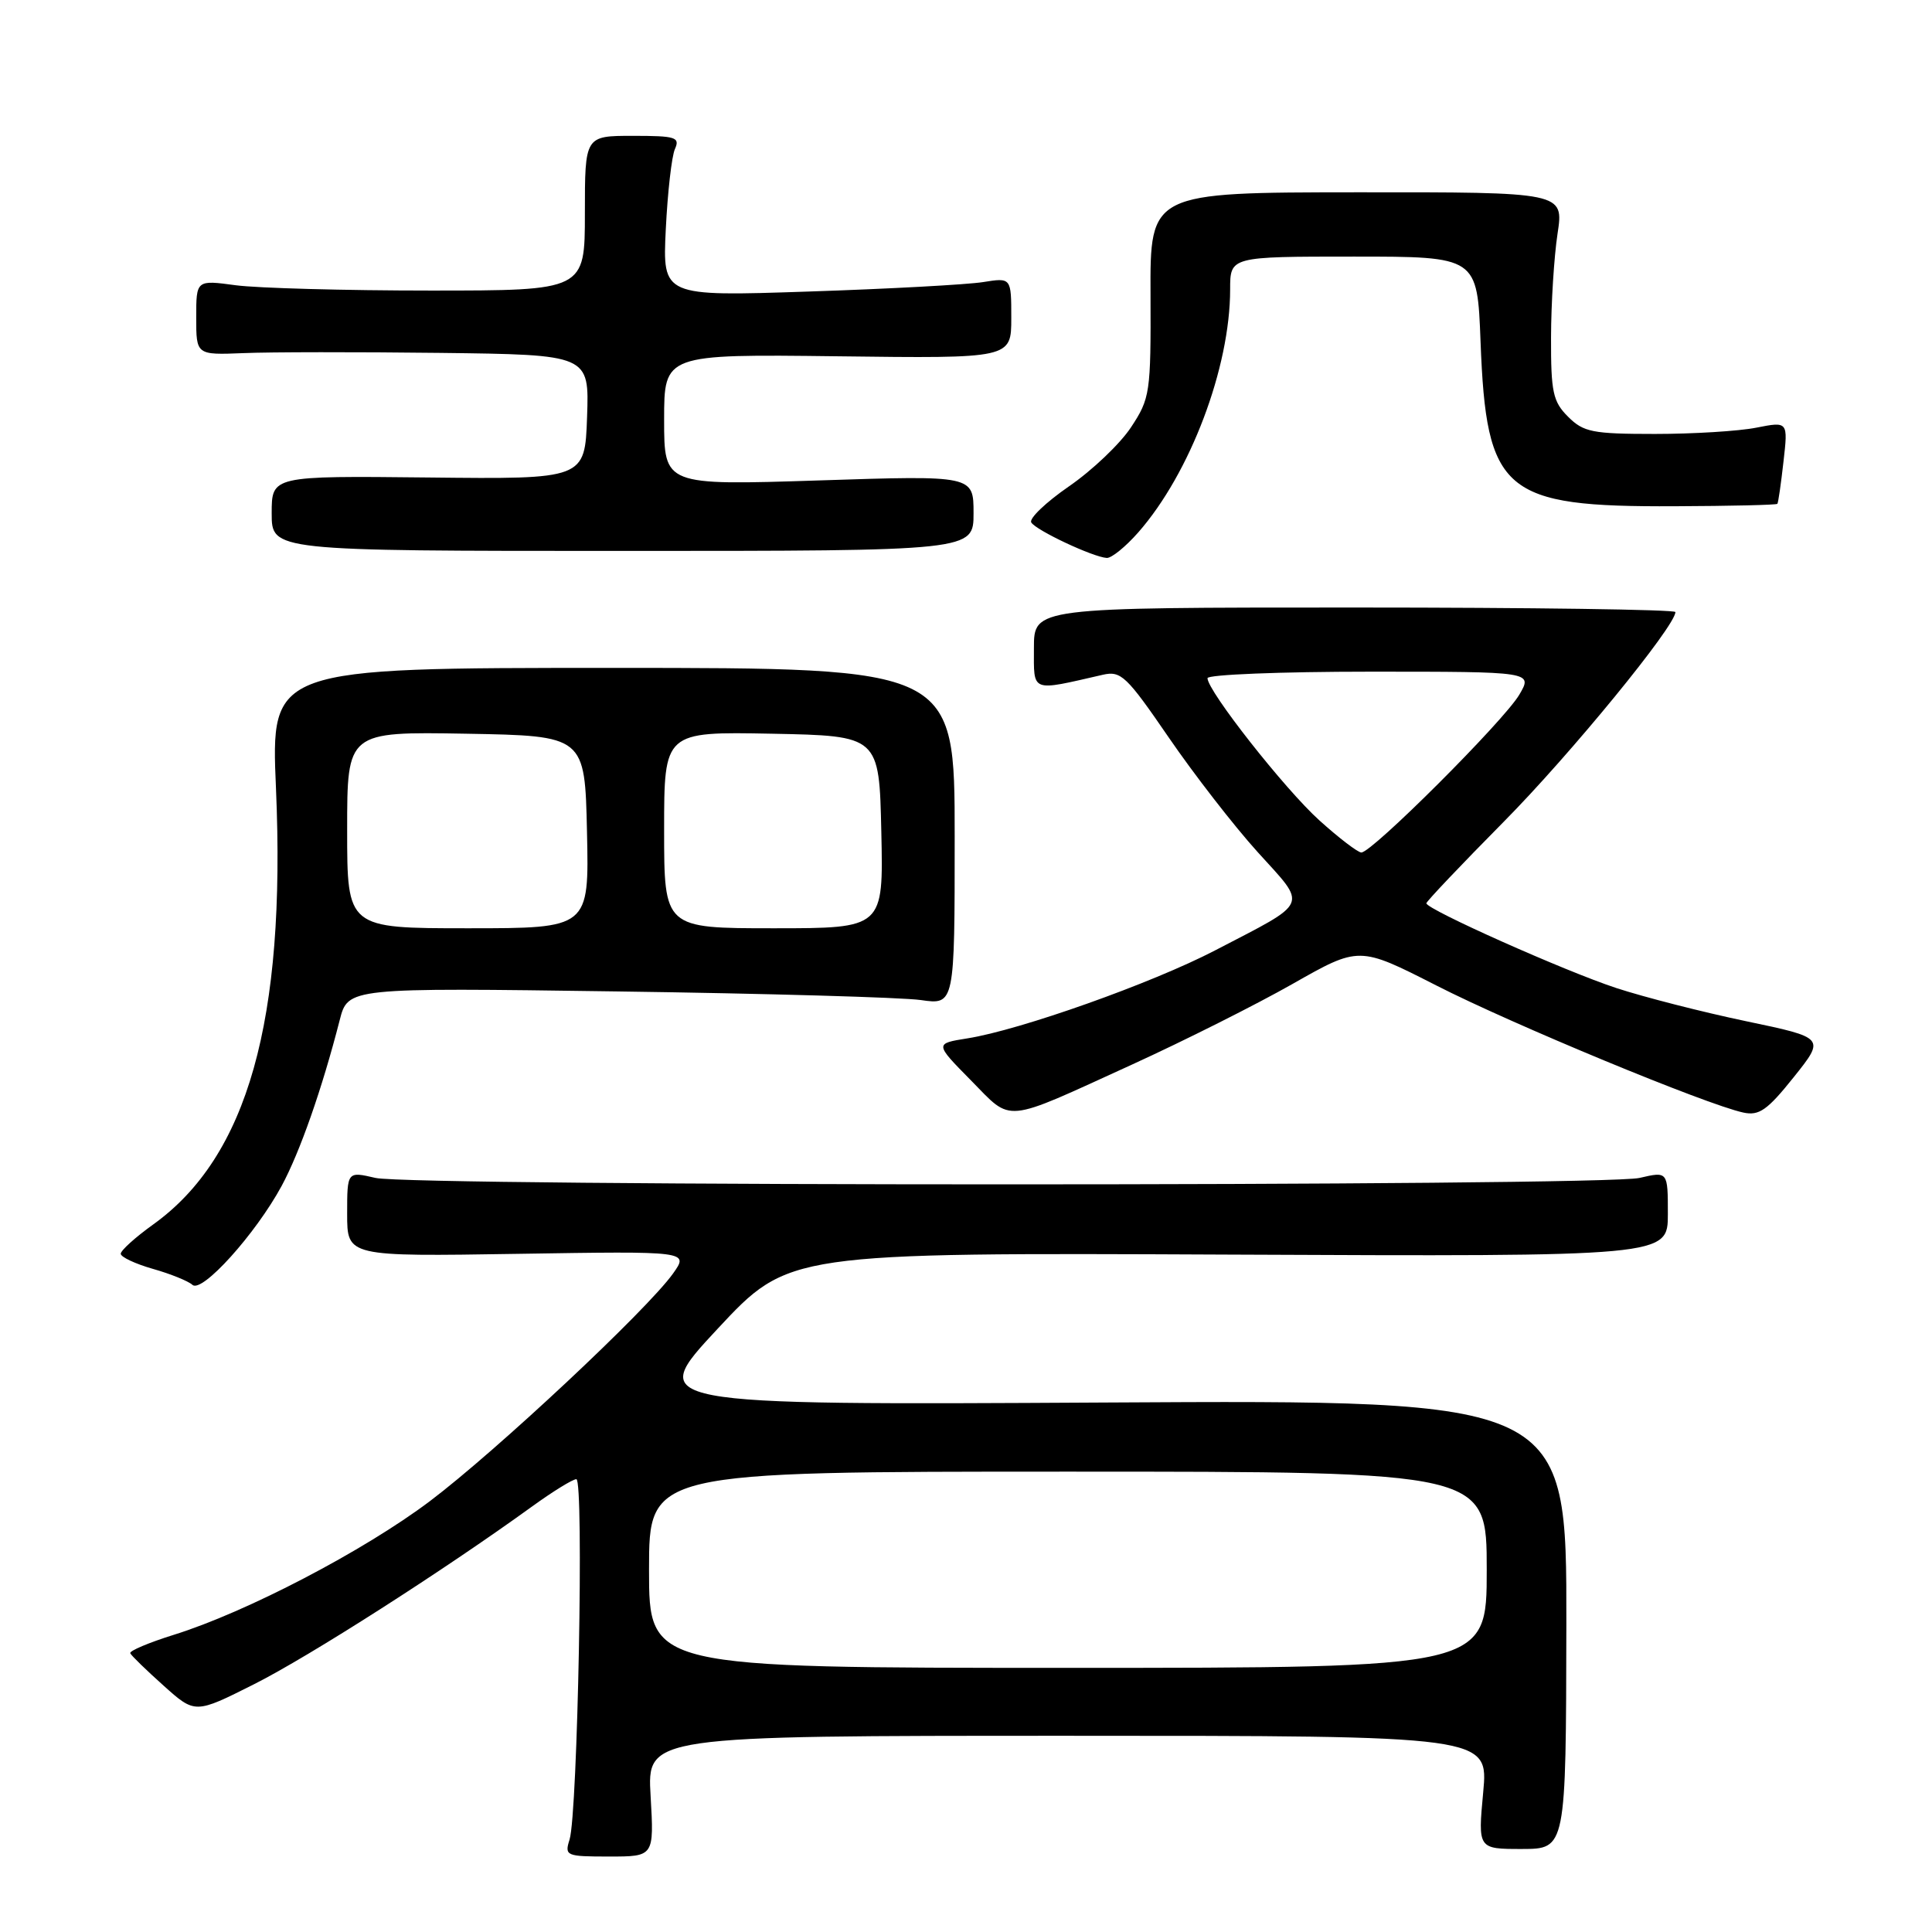 <?xml version="1.0" encoding="UTF-8" standalone="no"?>
<!DOCTYPE svg PUBLIC "-//W3C//DTD SVG 1.1//EN" "http://www.w3.org/Graphics/SVG/1.1/DTD/svg11.dtd" >
<svg xmlns="http://www.w3.org/2000/svg" xmlns:xlink="http://www.w3.org/1999/xlink" version="1.1" viewBox="0 0 256 256">
 <g >
 <path fill="currentColor"
d=" M 86.21 238.00 C 85.74 230.00 85.74 230.00 141.49 230.00 C 197.23 230.00 197.23 230.00 196.53 237.50 C 195.83 245.00 195.83 245.00 201.66 245.00 C 207.50 244.99 207.50 244.99 207.55 215.25 C 207.59 185.50 207.59 185.50 146.63 185.84 C 85.67 186.18 85.67 186.18 95.08 176.08 C 104.50 165.98 104.50 165.98 162.75 166.24 C 221.00 166.50 221.00 166.50 221.00 160.86 C 221.00 155.21 221.00 155.21 217.25 156.08 C 212.35 157.22 54.65 157.22 49.75 156.08 C 46.00 155.21 46.00 155.21 46.00 160.86 C 46.00 166.50 46.00 166.50 68.65 166.14 C 91.29 165.78 91.29 165.78 89.18 168.75 C 85.75 173.56 65.73 192.30 56.95 198.92 C 48.21 205.50 32.64 213.63 23.00 216.63 C 19.71 217.66 17.13 218.75 17.26 219.06 C 17.39 219.37 19.38 221.30 21.68 223.36 C 25.85 227.10 25.85 227.10 33.68 223.16 C 40.94 219.51 58.81 208.08 70.50 199.62 C 73.25 197.63 75.89 196.00 76.37 196.00 C 77.39 196.00 76.55 240.31 75.47 243.75 C 74.79 245.91 75.00 246.00 80.72 246.00 C 86.67 246.00 86.67 246.00 86.21 238.00 Z  M 37.32 157.14 C 39.73 152.68 42.67 144.31 45.01 135.18 C 46.11 130.87 46.11 130.87 81.81 131.37 C 101.44 131.64 119.53 132.16 122.00 132.51 C 126.50 133.16 126.50 133.16 126.50 110.83 C 126.50 88.50 126.50 88.50 81.19 88.50 C 35.88 88.50 35.88 88.50 36.57 104.50 C 37.89 135.23 32.82 153.26 20.31 162.24 C 17.94 163.94 16.00 165.69 16.00 166.13 C 16.00 166.56 17.91 167.46 20.25 168.13 C 22.59 168.79 24.95 169.75 25.50 170.25 C 26.76 171.39 33.86 163.52 37.32 157.14 Z  M 150.00 141.06 C 156.88 137.92 166.46 133.11 171.30 130.36 C 180.09 125.37 180.09 125.37 190.30 130.57 C 200.36 135.71 226.13 146.38 231.00 147.42 C 233.09 147.87 234.18 147.11 237.68 142.73 C 241.85 137.51 241.85 137.51 231.34 135.31 C 225.56 134.10 217.83 132.12 214.17 130.92 C 207.35 128.68 189.00 120.49 189.00 119.69 C 189.00 119.45 193.62 114.58 199.26 108.88 C 208.08 99.97 222.00 82.96 222.00 81.10 C 222.00 80.77 202.88 80.50 179.50 80.50 C 137.00 80.50 137.00 80.50 137.00 85.88 C 137.00 91.82 136.48 91.62 146.13 89.41 C 148.54 88.86 149.28 89.58 154.85 97.70 C 158.20 102.59 163.51 109.44 166.66 112.92 C 173.29 120.24 173.68 119.34 160.99 125.94 C 152.65 130.28 135.20 136.48 128.18 137.59 C 123.85 138.28 123.85 138.28 128.64 143.14 C 134.22 148.80 132.71 148.95 150.00 141.06 Z  M 150.83 70.54 C 157.71 62.70 163.00 48.71 163.00 38.34 C 163.00 34.00 163.00 34.00 179.37 34.00 C 195.75 34.00 195.75 34.00 196.18 45.26 C 196.95 65.30 199.17 67.18 221.90 67.08 C 229.28 67.05 235.40 66.91 235.51 66.76 C 235.63 66.62 235.99 64.10 236.32 61.17 C 236.93 55.84 236.93 55.84 232.71 56.67 C 230.40 57.13 224.35 57.50 219.28 57.50 C 211.01 57.50 209.82 57.26 207.78 55.22 C 205.77 53.22 205.50 51.96 205.52 44.72 C 205.53 40.20 205.92 34.02 206.38 30.98 C 207.22 25.46 207.22 25.46 179.81 25.48 C 152.39 25.50 152.39 25.50 152.45 39.06 C 152.50 52.08 152.39 52.79 149.87 56.61 C 148.43 58.80 144.73 62.32 141.65 64.44 C 138.58 66.56 136.32 68.72 136.65 69.23 C 137.29 70.28 144.83 73.82 146.65 73.93 C 147.28 73.97 149.16 72.44 150.83 70.54 Z  M 129.00 68.00 C 129.00 62.99 129.00 62.99 108.50 63.66 C 88.00 64.32 88.00 64.32 88.00 55.62 C 88.00 46.93 88.00 46.93 111.00 47.21 C 134.00 47.50 134.00 47.50 134.00 42.14 C 134.00 36.78 134.00 36.78 130.25 37.38 C 128.19 37.71 117.79 38.28 107.15 38.63 C 87.79 39.28 87.79 39.28 88.22 30.39 C 88.46 25.50 89.00 20.71 89.43 19.75 C 90.13 18.18 89.54 18.00 83.86 18.00 C 77.50 18.00 77.50 18.00 77.50 28.25 C 77.50 38.50 77.50 38.50 57.00 38.50 C 45.72 38.50 34.14 38.18 31.25 37.80 C 26.00 37.09 26.00 37.09 26.00 42.07 C 26.00 47.04 26.00 47.04 32.25 46.79 C 35.69 46.64 47.41 46.63 58.29 46.76 C 78.08 47.00 78.08 47.00 77.79 55.25 C 77.50 63.50 77.50 63.50 56.75 63.27 C 36.00 63.05 36.00 63.05 36.00 68.02 C 36.00 73.00 36.00 73.00 82.50 73.00 C 129.00 73.00 129.00 73.00 129.00 68.00 Z  M 86.00 208.00 C 86.00 195.00 86.00 195.00 141.50 195.00 C 197.00 195.00 197.00 195.00 197.00 208.00 C 197.00 221.00 197.00 221.00 141.50 221.00 C 86.00 221.00 86.00 221.00 86.00 208.00 Z  M 46.00 109.97 C 46.00 96.95 46.00 96.95 61.75 97.22 C 77.50 97.50 77.50 97.50 77.78 110.25 C 78.06 123.00 78.06 123.00 62.03 123.00 C 46.00 123.00 46.00 123.00 46.00 109.97 Z  M 88.00 109.97 C 88.00 96.95 88.00 96.95 102.25 97.22 C 116.50 97.50 116.50 97.50 116.78 110.25 C 117.06 123.00 117.06 123.00 102.53 123.00 C 88.00 123.00 88.00 123.00 88.00 109.97 Z  M 174.83 108.71 C 170.25 104.58 160.00 91.55 160.00 89.86 C 160.00 89.39 169.70 89.00 181.56 89.00 C 203.11 89.00 203.11 89.00 201.31 92.06 C 199.27 95.52 181.75 113.02 180.38 112.96 C 179.90 112.94 177.40 111.03 174.83 108.71 Z "/>
</g>
</svg>
